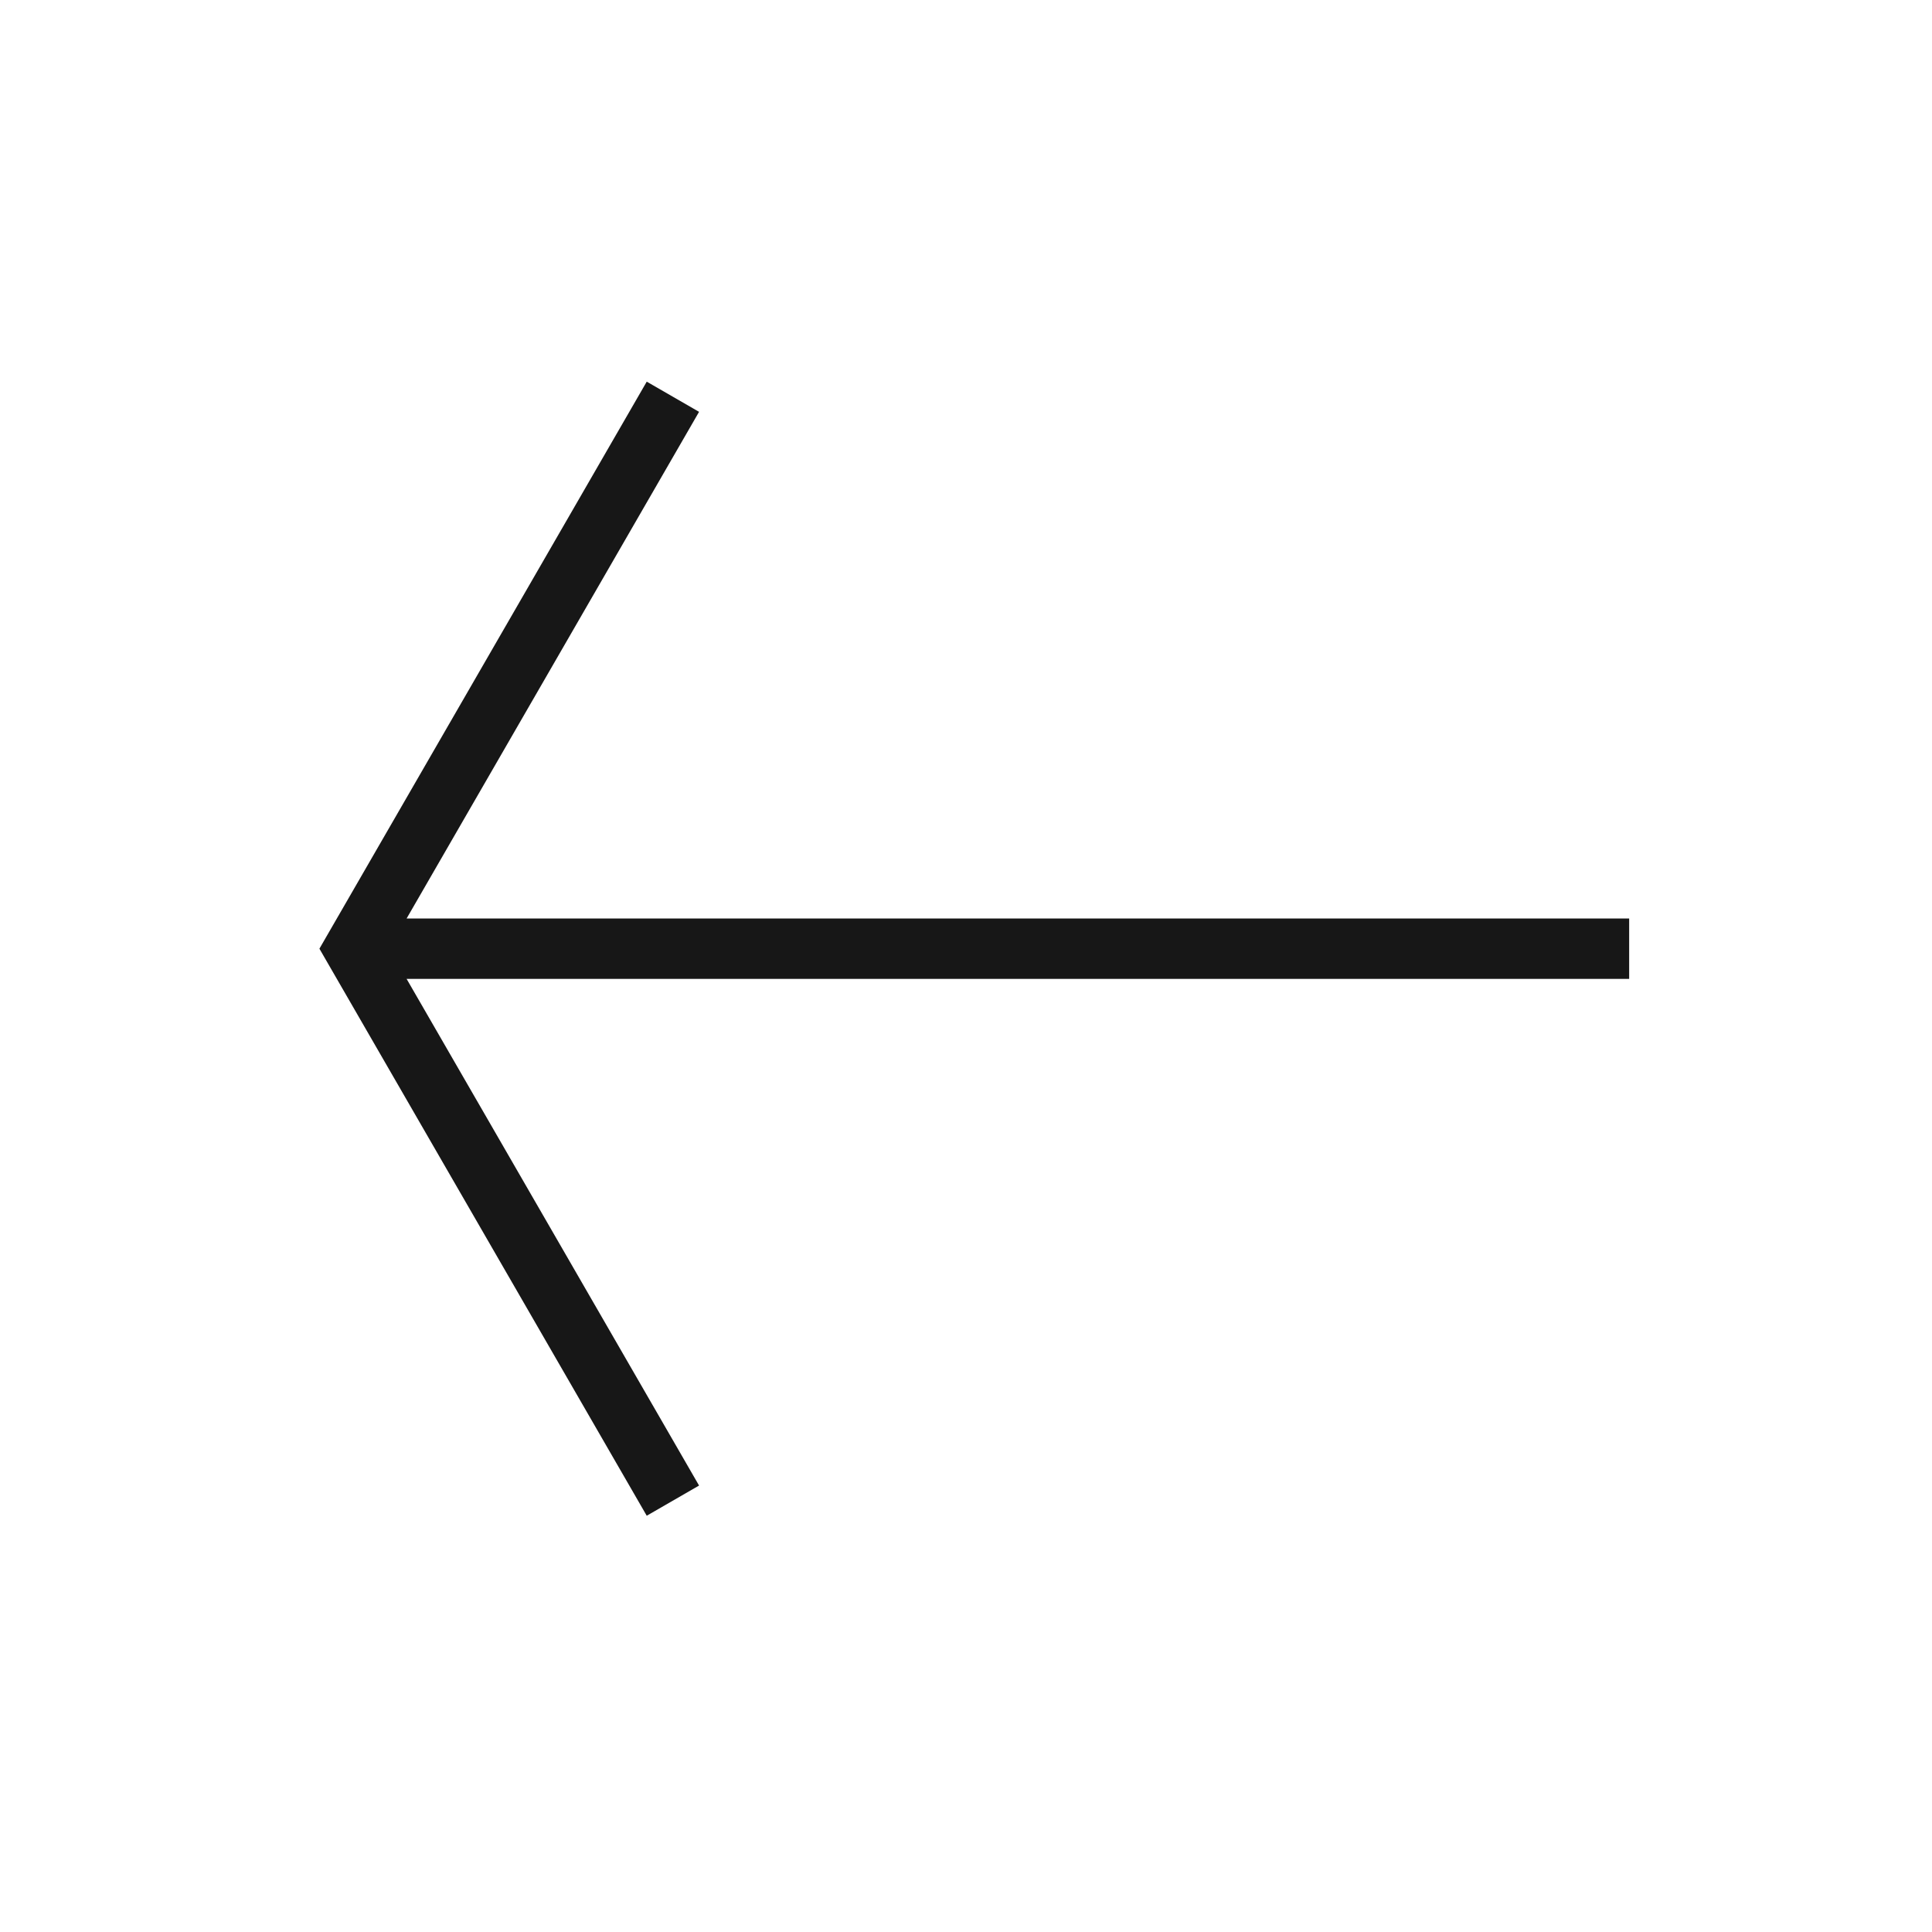 <svg xmlns="http://www.w3.org/2000/svg" viewBox="0 0 24 24"><title>ArrowLeft</title><polygon points="8.034 4.741 3.968 11.785 8.034 18.829 8.684 18.454 5.051 12.16 20.238 12.16 20.238 11.41 5.051 11.41 8.684 5.116 8.034 4.741" fill="#171717"/></svg>